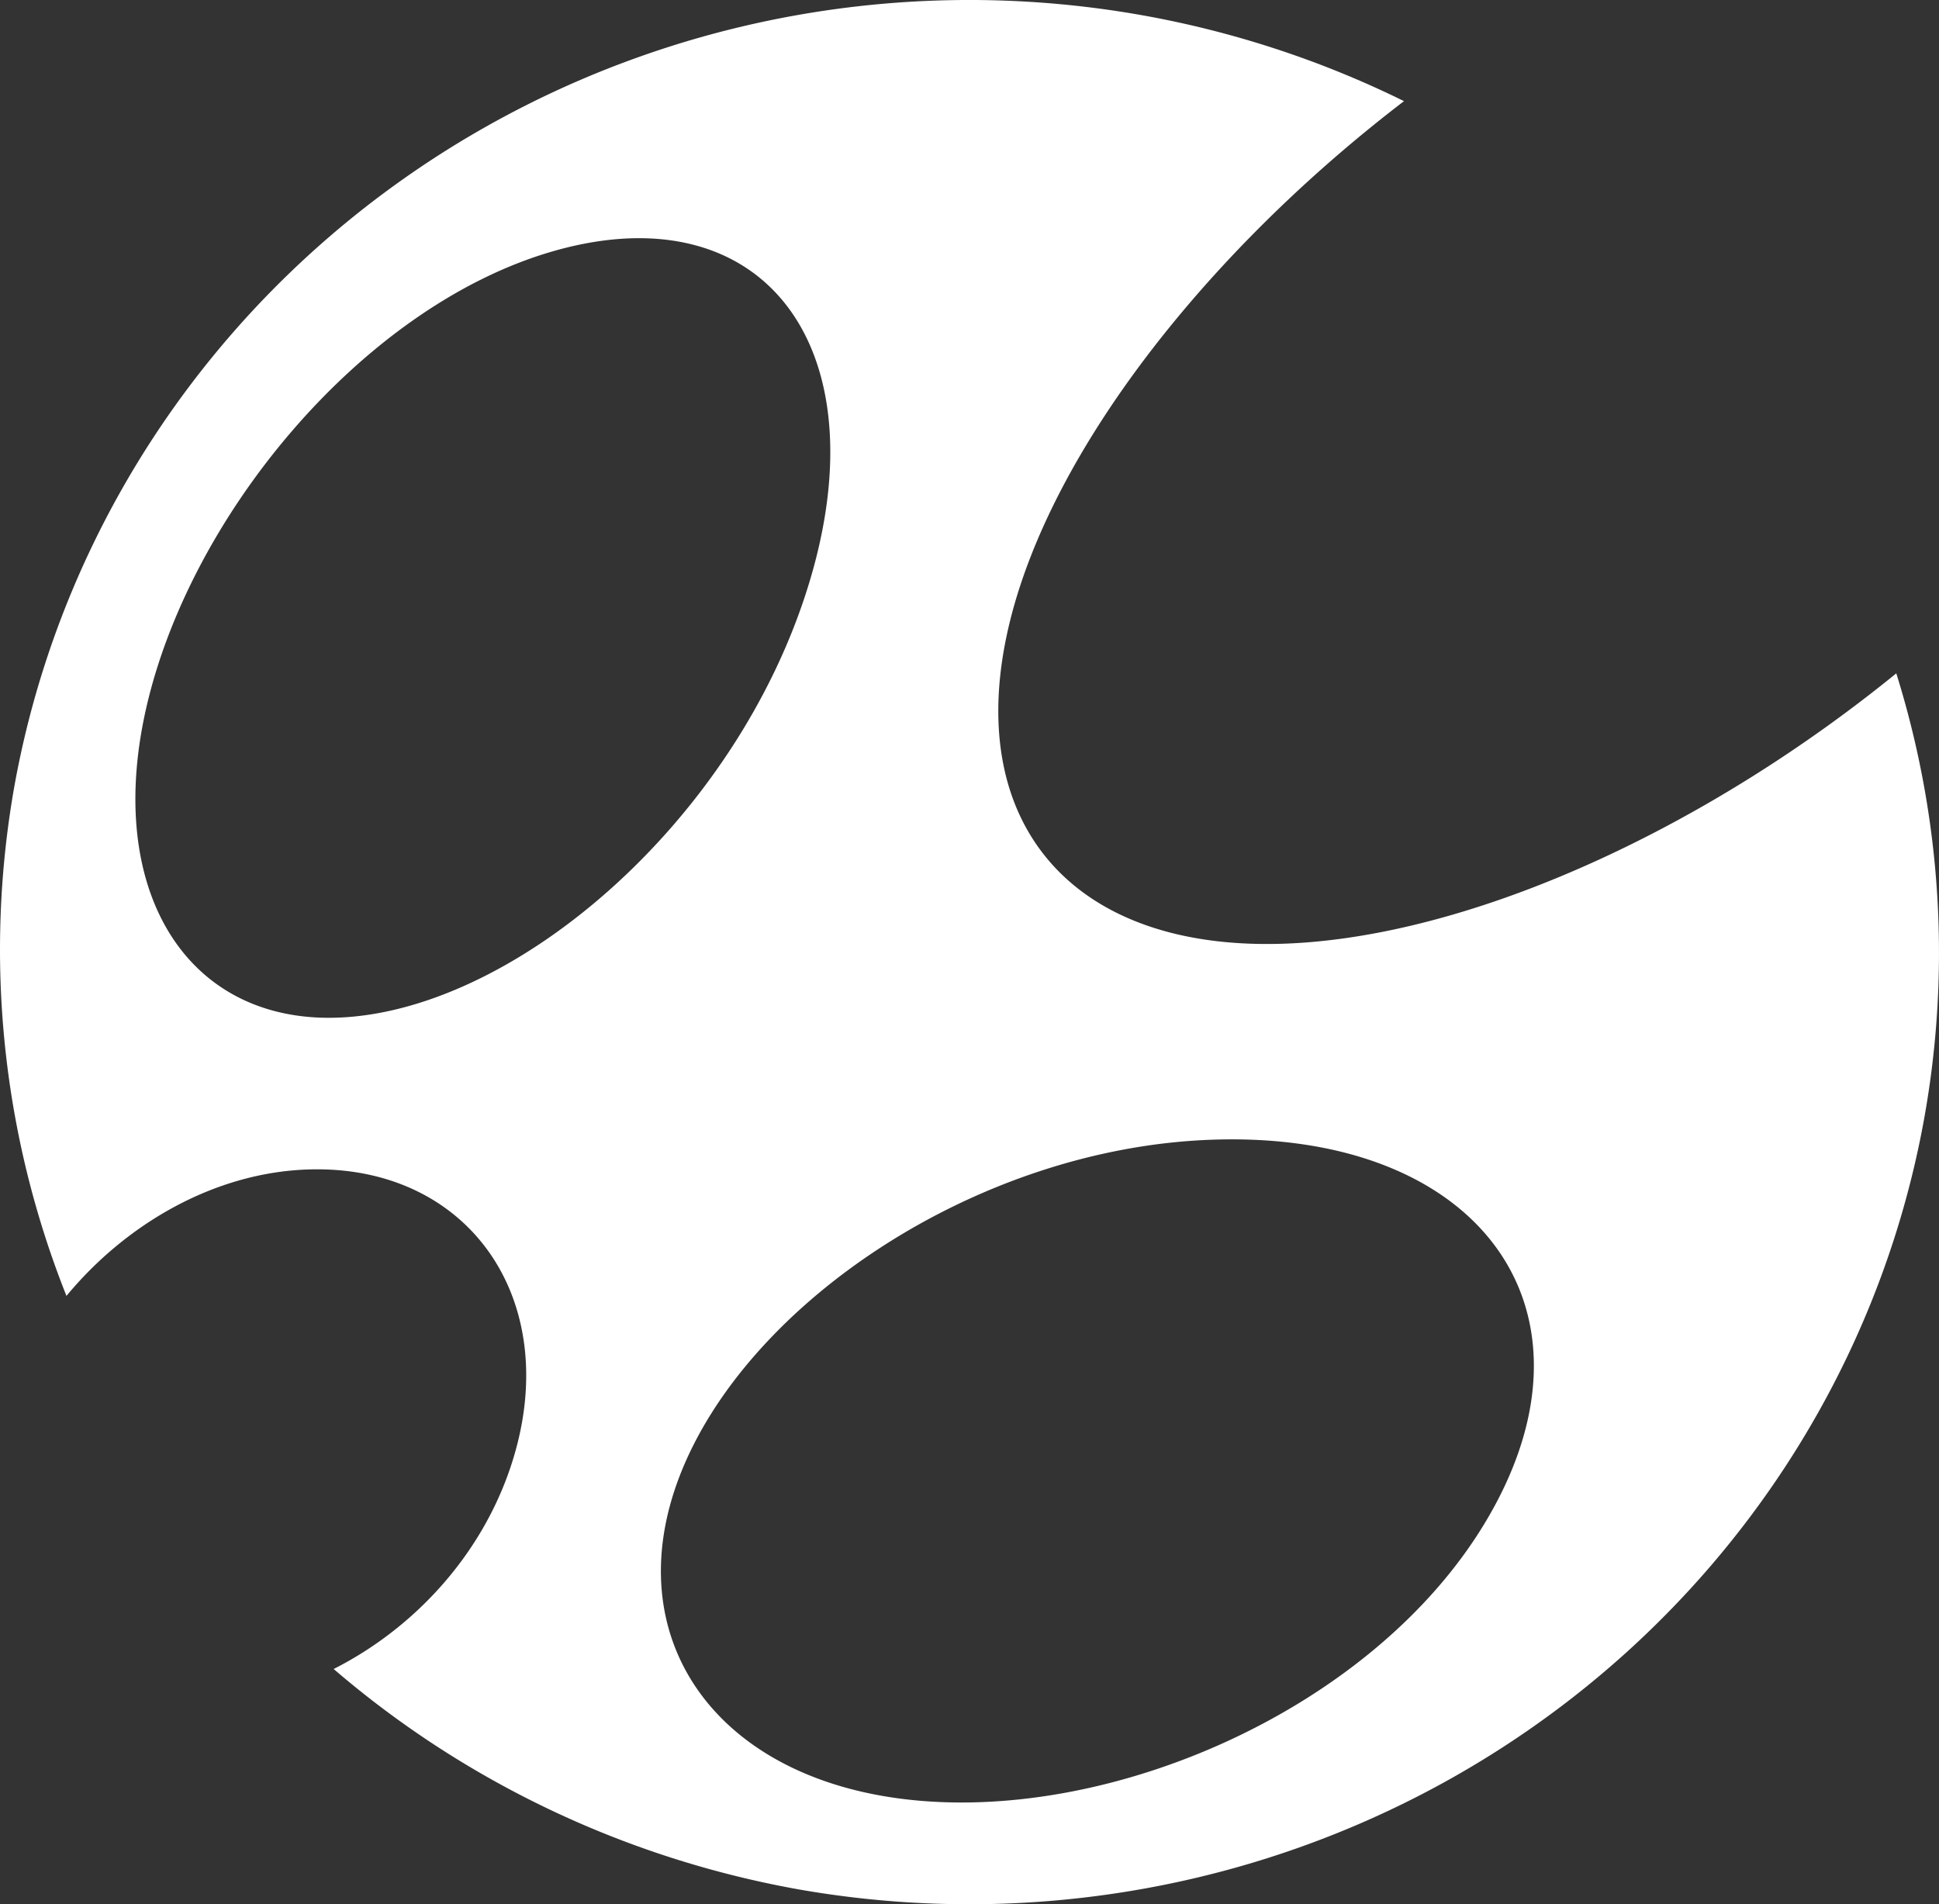 <?xml version="1.0" encoding="UTF-8" standalone="no"?>
<!-- Created with Inkscape (http://www.inkscape.org/) -->

<svg
   width="302.172"
   height="296.773"
   viewBox="0 0 302.172 296.773"
   version="1.1"
   id="svg1"
   sodipodi:docname="me_brandind1.svg"
   inkscape:version="1.3 (0e150ed6c4, 2023-07-21)"
   xml:space="preserve"
   inkscape:export-filename="me_brandind1.svg"
   inkscape:export-xdpi="120.5"
   inkscape:export-ydpi="120.5"
   xmlns:inkscape="http://www.inkscape.org/namespaces/inkscape"
   xmlns:sodipodi="http://sodipodi.sourceforge.net/DTD/sodipodi-0.dtd"
   xmlns="http://www.w3.org/2000/svg"
   xmlns:svg="http://www.w3.org/2000/svg"><rect x="0" y="0" width="302.172" height="296.773" fill="#333333" stroke="none"/><sodipodi:namedview
     id="namedview1"
     pagecolor="#505050"
     bordercolor="#eeeeee"
     borderopacity="1"
     inkscape:showpageshadow="0"
     inkscape:pageopacity="0"
     inkscape:pagecheckerboard="0"
     inkscape:deskcolor="#d1d1d1"
     inkscape:document-units="px"
     inkscape:zoom="0.56041666"
     inkscape:cx="2903.1971"
     inkscape:cy="1537.2491"
     inkscape:window-width="1920"
     inkscape:window-height="1017"
     inkscape:window-x="-8"
     inkscape:window-y="-8"
     inkscape:window-maximized="1"
     inkscape:current-layer="layer1"><inkscape:page
       x="5.2656169e-06"
       y="1.6326427e-05"
       width="302.172"
       height="296.773"
       id="page1"
       margin="0"
       bleed="0" /></sodipodi:namedview><defs
     id="defs1" /><g
     inkscape:label="Ebene 1"
     inkscape:groupmode="layer"
     id="layer1"
     transform="translate(364.798,-1442.306)"><path
       id="path181"
       style="fill:#ffffff;fill-opacity:1;stroke:none;stroke-width:0.62;stroke-linecap:round;stroke-linejoin:round;stroke-opacity:1"
       d="m -187.108,1444.627 a 148.385,151.132 89.993 0 0 -175.397,119.915 148.385,151.132 89.993 0 0 8.064,79.728 c 9.337,-11.289 23.102,-19.225 37.646,-19.705 25.339,-0.835 40.19,20.856 31.512,46.522 -4.749,14.048 -15.315,25.16 -27.518,31.328 a 148.385,151.132 89.993 0 0 72.421,34.34 148.385,151.132 89.993 0 0 175.405,-119.913 148.385,151.132 89.993 0 0 -4.307,-69.596 c -29.176,23.732 -63.869,39.751 -91.811,41.928 -39.374,3.066 -57.535,-22.289 -43.329,-59.5 9.254,-24.242 31.128,-50.719 58.421,-71.606 a 148.385,151.132 89.993 0 0 -41.109,-13.441 z m -74.379,34.987 c 22.176,2.263 32.484,25.003 21.9,56.307 -11.812,34.941 -44.251,62.812 -70.867,64.884 -24.163,1.881 -37.751,-18.2 -31.887,-46.636 6.357,-30.828 33.866,-64.107 63.716,-72.703 6.27,-1.806 12.02,-2.375 17.138,-1.853 z m 100.313,141.12 c 31.49,4.887 45.004,29.884 28.026,58.507 -17.514,29.532 -59.258,47.633 -91.503,43.356 -29.163,-3.87 -43.731,-25.374 -34.293,-50.097 10.264,-26.888 46.294,-51.364 83.209,-52.58 5.196,-0.171 10.062,0.114 14.561,0.814 z" /></g></svg>
